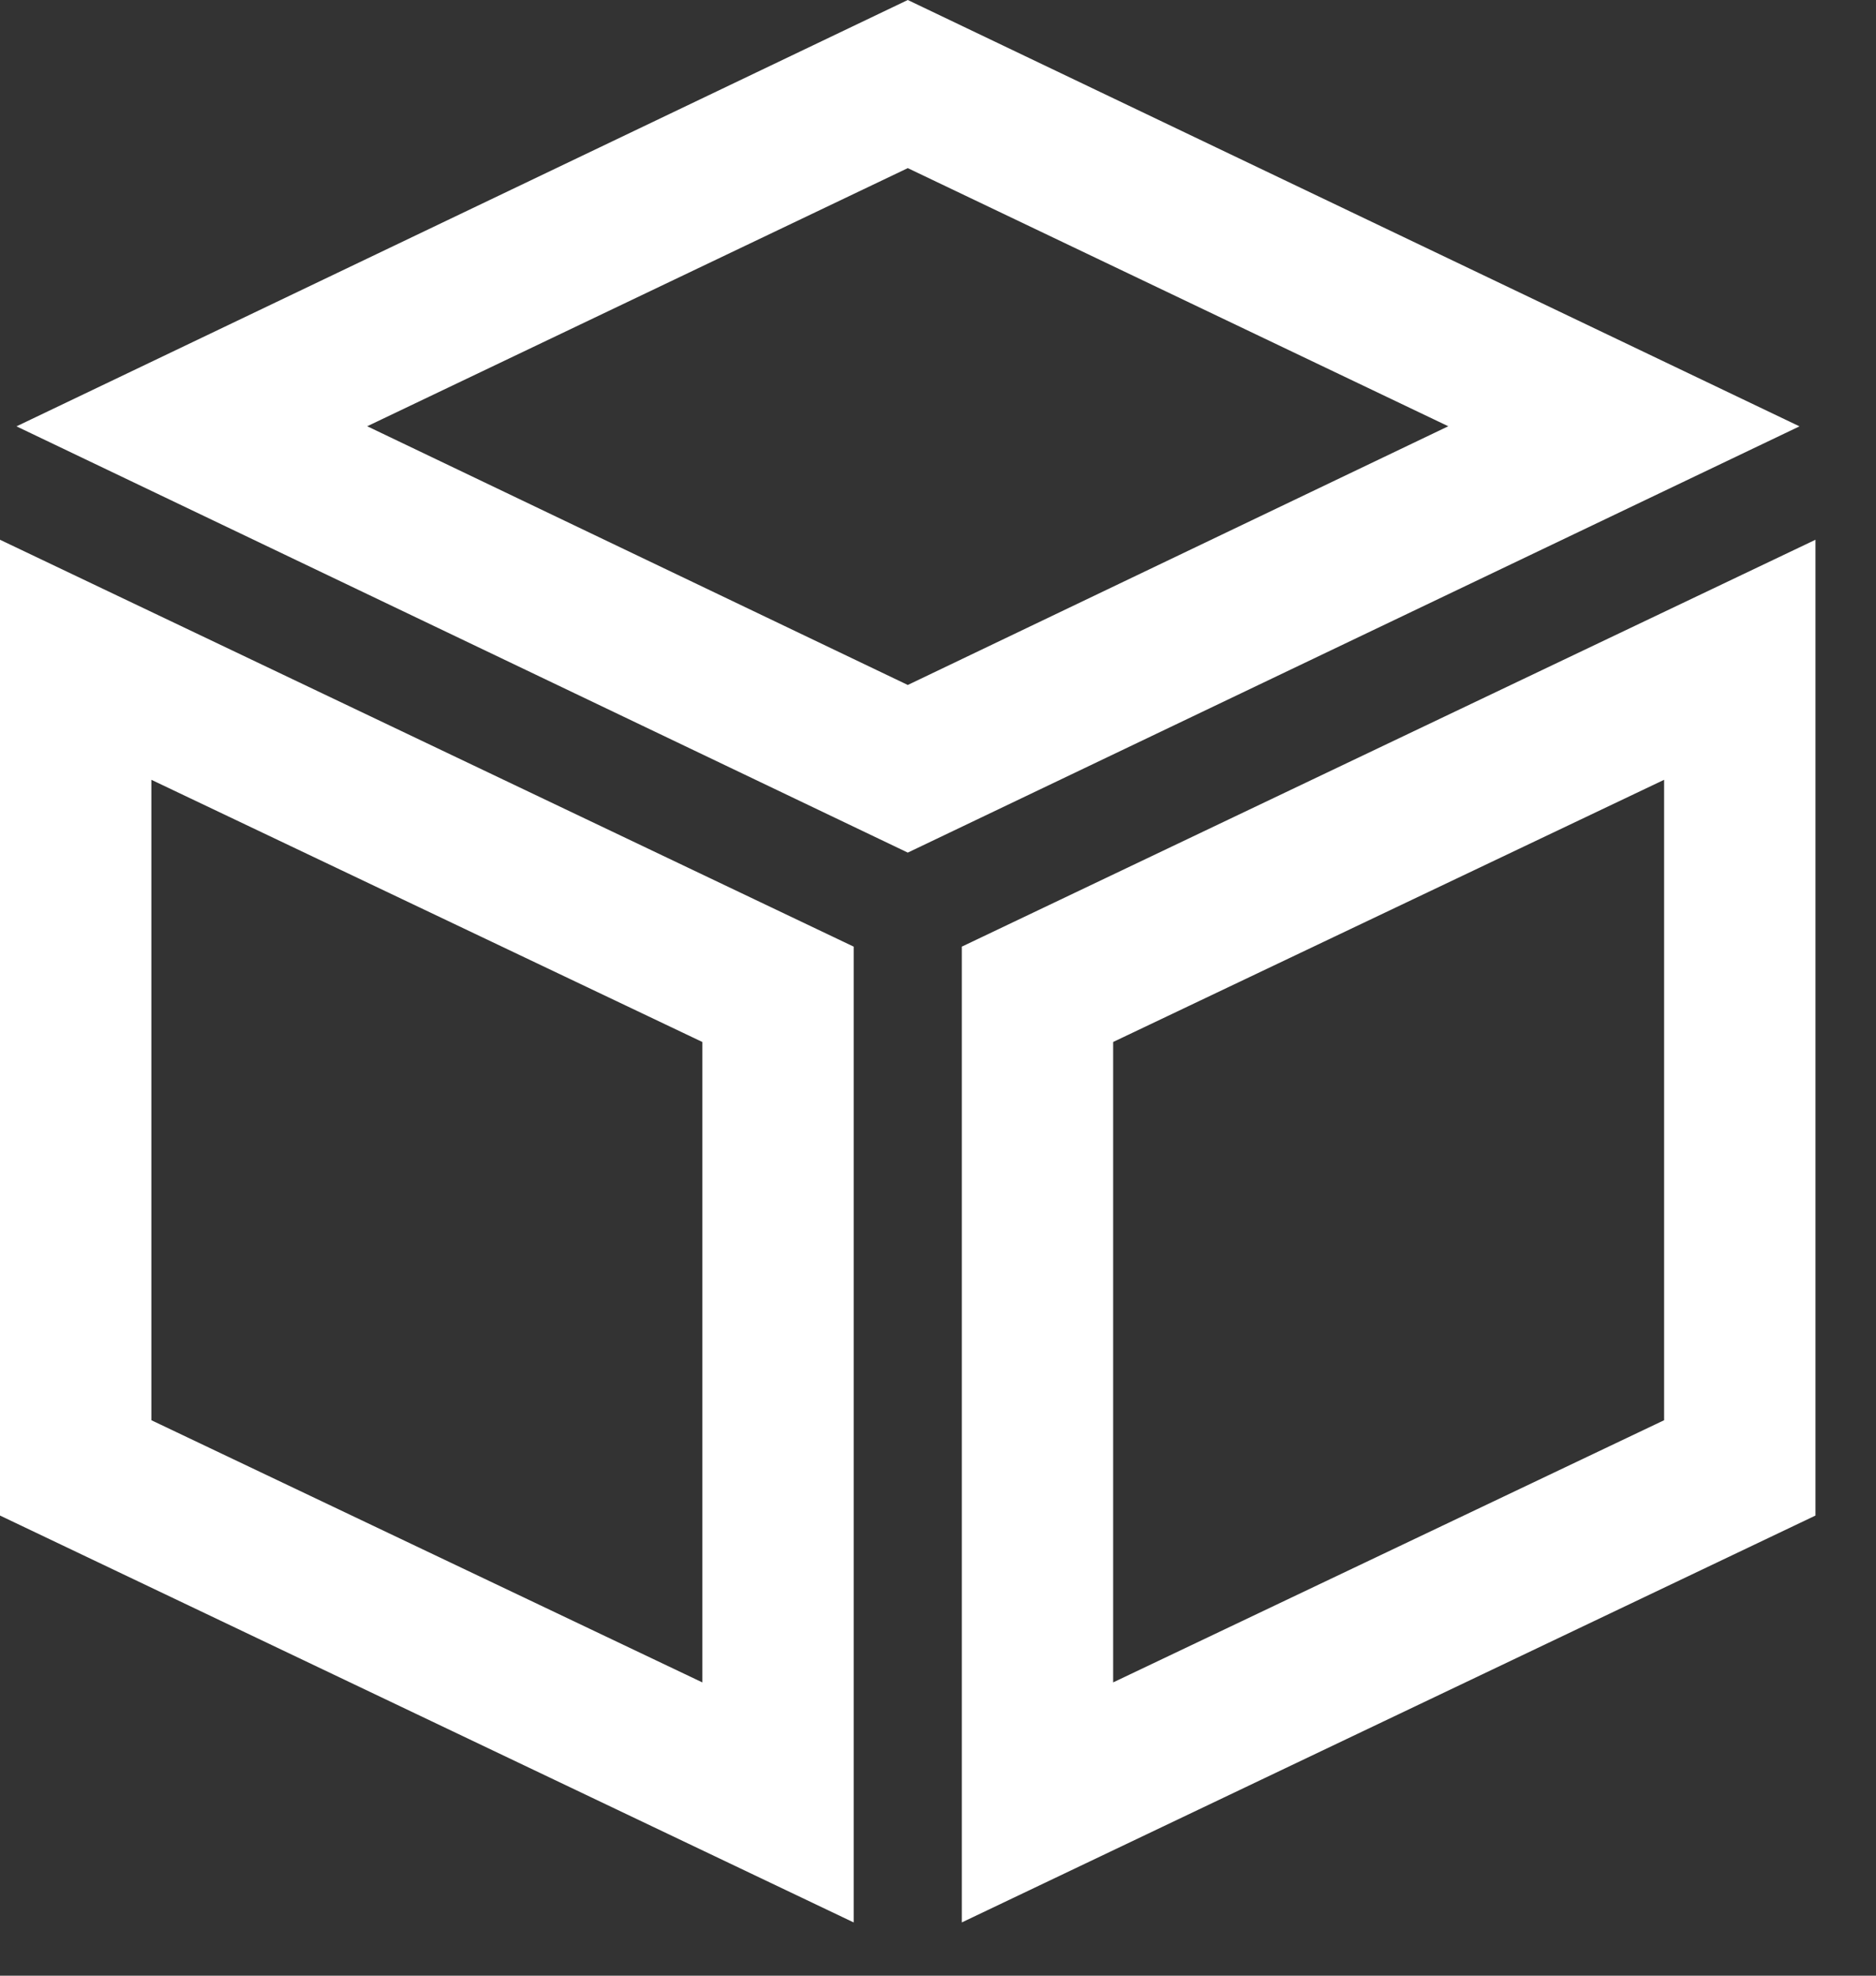 <?xml version="1.0" encoding="UTF-8"?>
<svg width="19px" height="20px" viewBox="0 0 19 20" version="1.1" xmlns="http://www.w3.org/2000/svg" xmlns:xlink="http://www.w3.org/1999/xlink">
    <rect x="0" y="0" width="19" height="20" fill="#333333" stroke="none"/>
    <title>zuhetouzi</title>
    <g id="页面-1" stroke="none" stroke-width="1" fill="none" fill-rule="evenodd">
        <g id="Market" transform="translate(-21, -360)" fill="#FFFFFF">
            <g id="zuhetouzi" transform="translate(21, 360)">
                <path d="M9.194,0 L18.225,4.316 L9.194,8.631 L0.167,4.316 L9.194,0 Z M9.194,1.702 L3.719,4.315 L9.194,6.934 L14.668,4.315 L9.194,1.702 Z" id="Fill-1"></path>
                <path d="M0,5.464 L8.646,9.583 L8.646,19.461 L0,15.342 L0,5.464 Z M1.533,7.894 L1.533,14.377 L7.113,17.031 L7.113,10.548 L1.533,7.894 Z M18.387,5.464 L18.387,15.342 L9.741,19.461 L9.741,9.583 L18.387,5.464 Z M16.854,7.894 L11.274,10.548 L11.274,17.031 L16.854,14.377 L16.854,7.894 Z" id="Fill-2"></path>
            </g>
        </g>
    </g>
</svg>